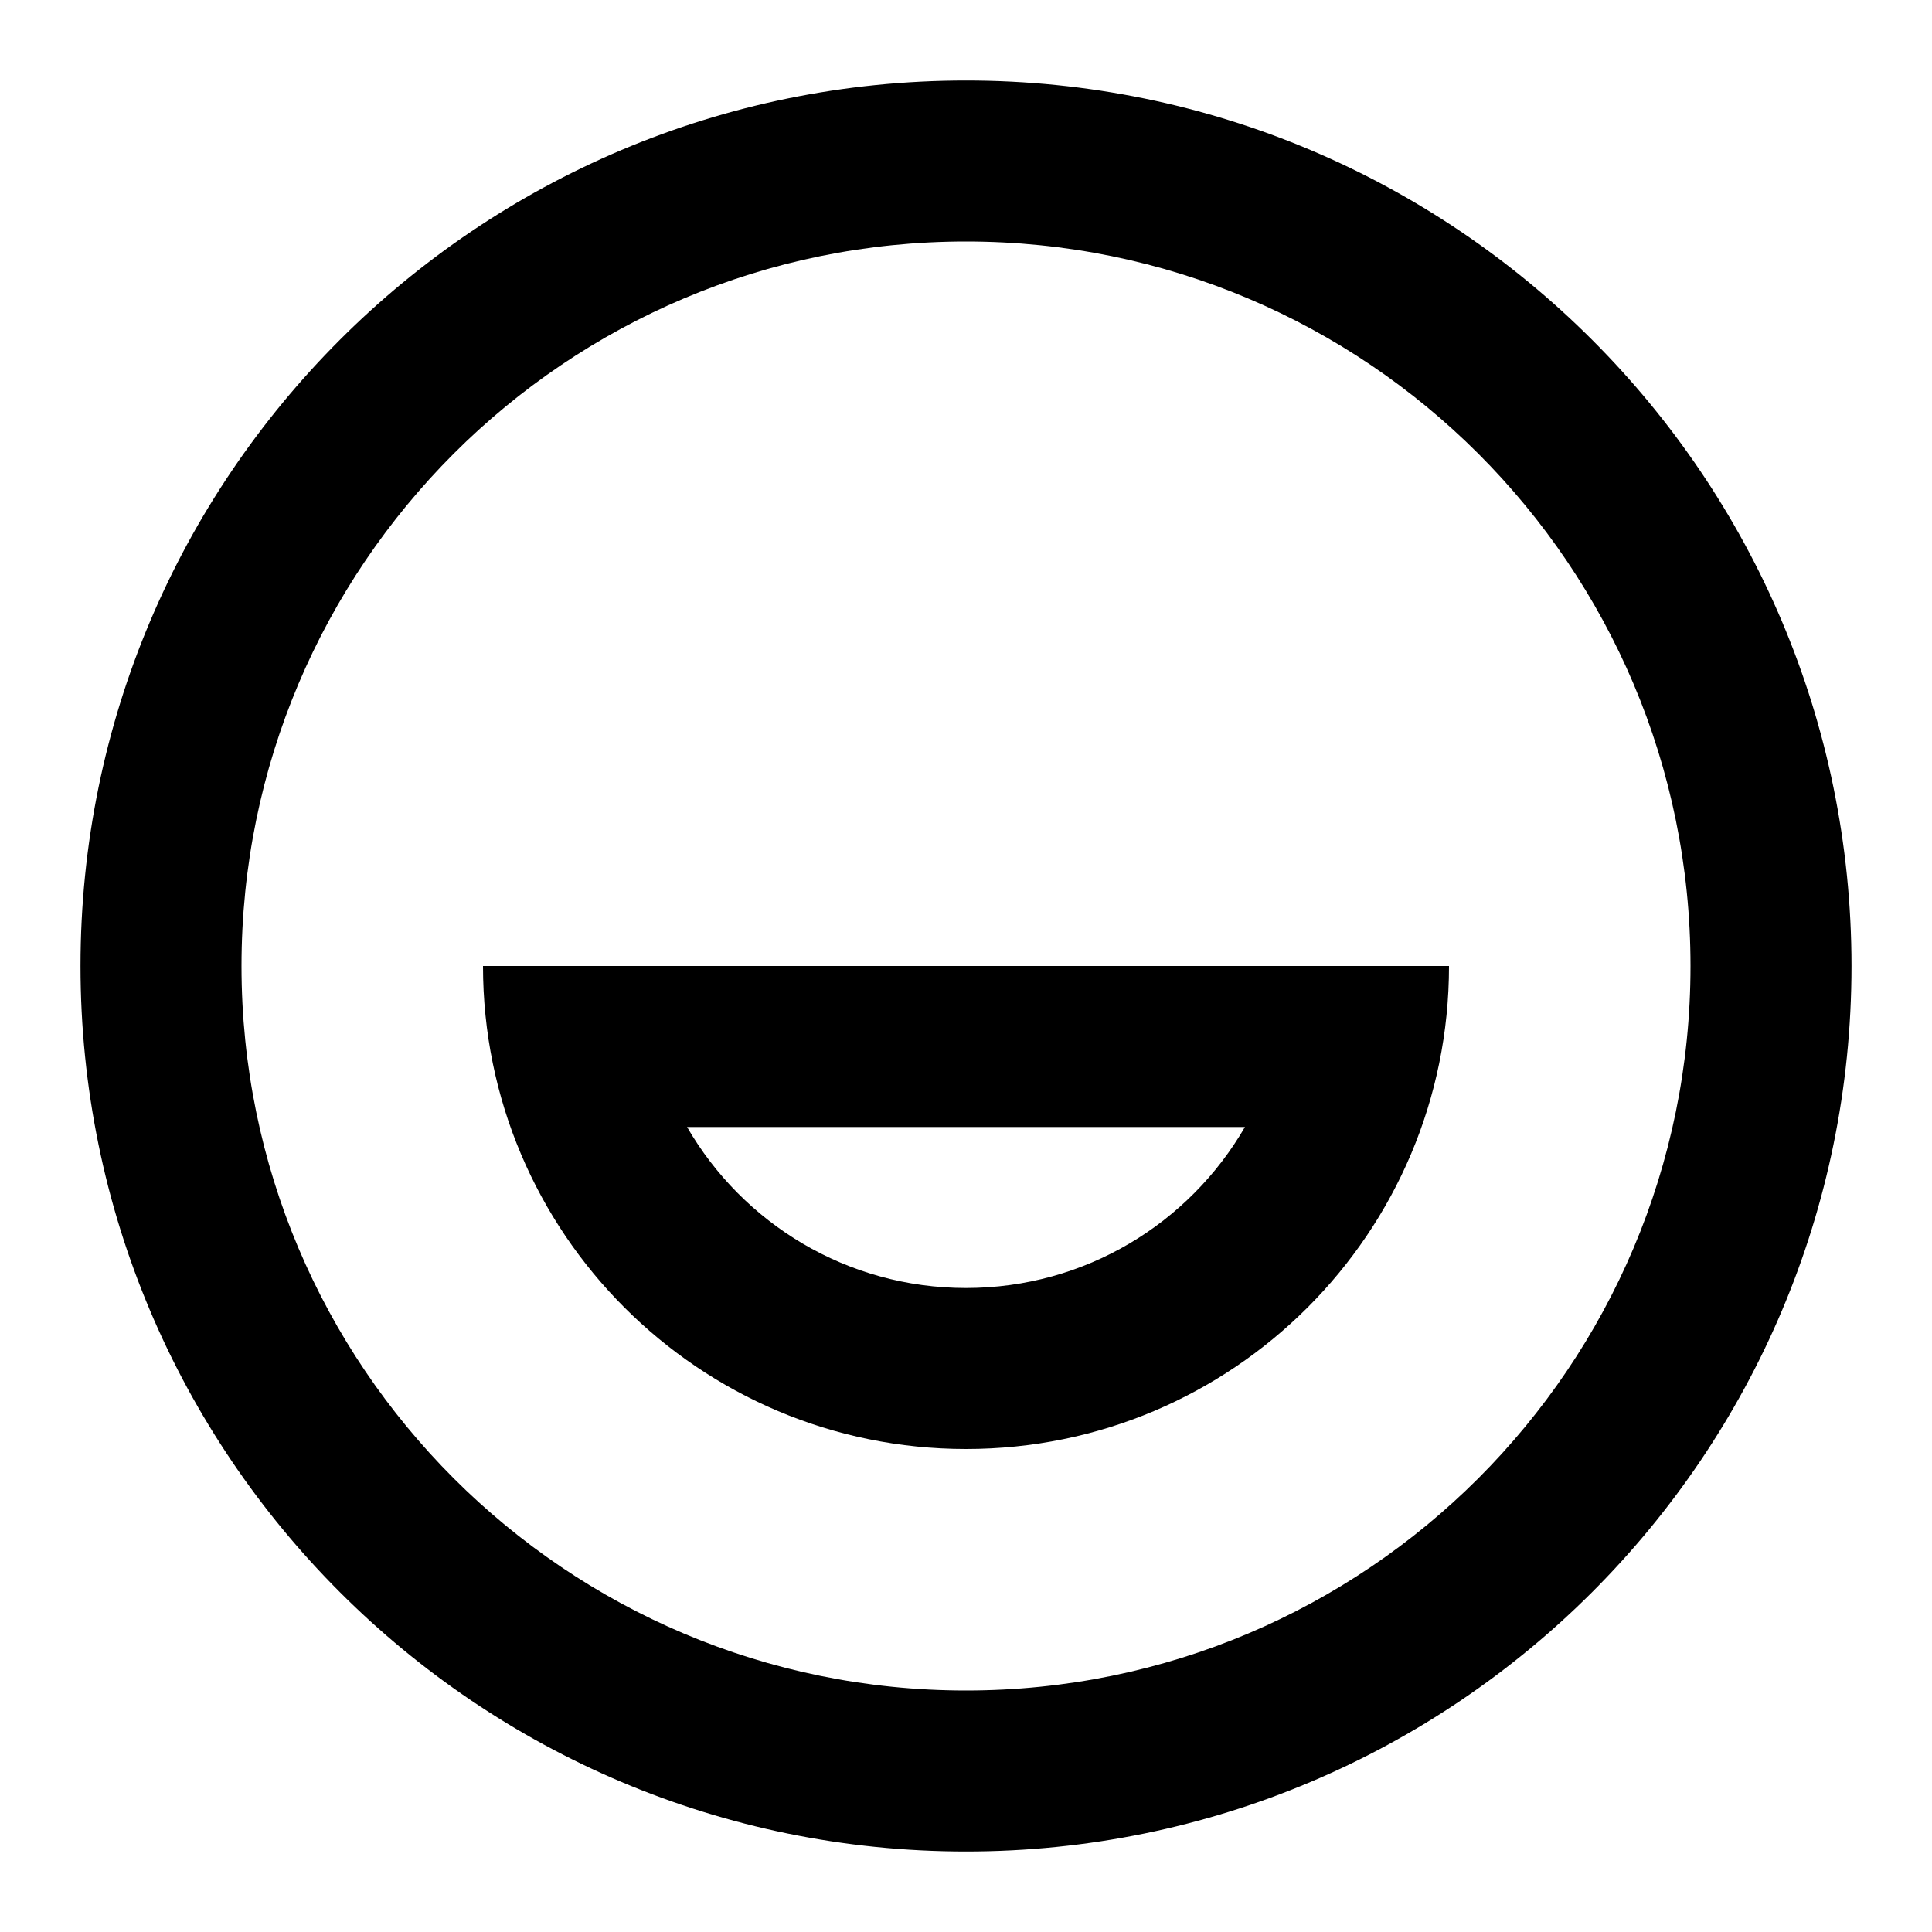 <svg viewBox="0 0 24 24" xmlns="http://www.w3.org/2000/svg"><path fill="currentColor" fill-rule="evenodd" clip-rule="evenodd" d="M12 3c-4.971 0-9 4.029-9 9 0 4.971 4.029 9 9 9 4.971 0 9-4.029 9-9 0-4.971-4.029-9-9-9zm0-2C5.925 1 1 5.925 1 12c0 6.075 4.925 11 11 11 6.075 0 11-4.925 11-11 0-6.075-4.925-11-11-11zm0 17c-3.314 0-6-2.686-6-6h12c0 3.314-2.686 6-6 6zm3.465-4H8.535C9.227 15.196 10.519 16 12 16s2.773-.804 3.465-2z"/></svg>